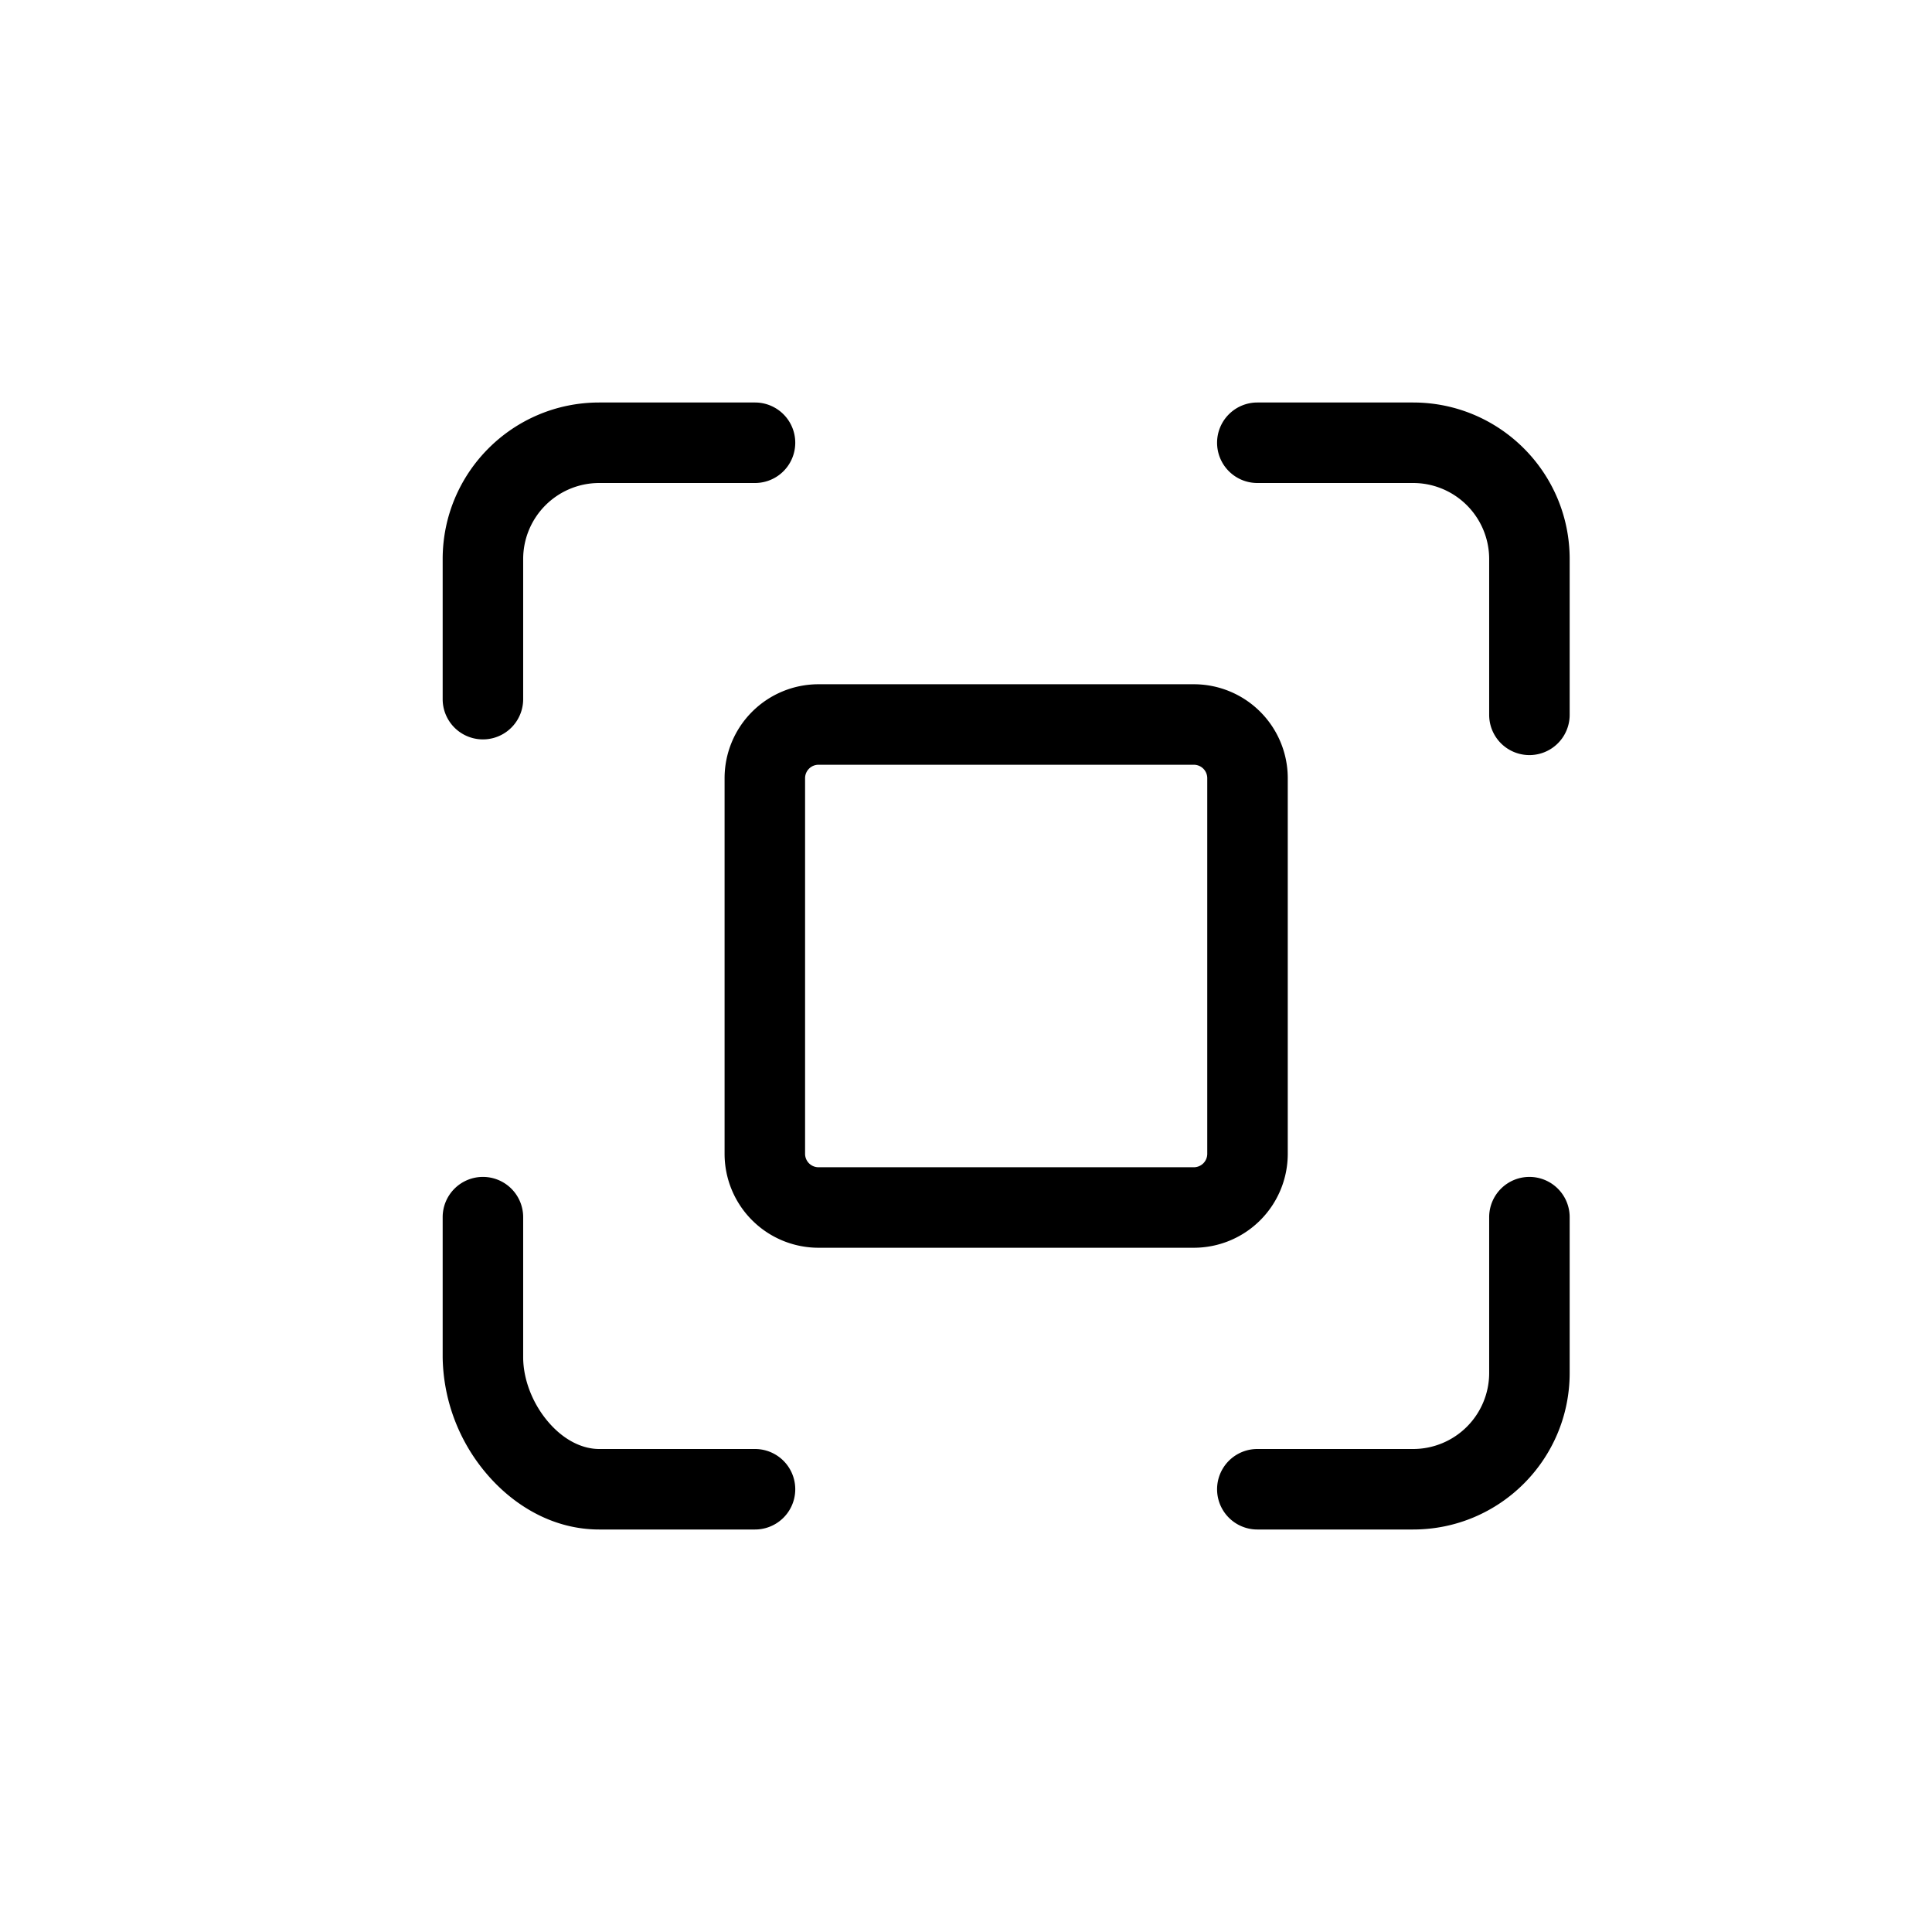 <svg xmlns="http://www.w3.org/2000/svg" width="24" height="24" fill="none" viewBox="0 0 24 24">
  <path fill="#000" fill-rule="evenodd" d="M5.499 6.945C5.499 5.871 6.369 5 7.444 5h1.935a.5.5 0 1 1 0 1H7.444a.945.945 0 0 0-.945.945v1.74a.5.5 0 1 1-1 0v-1.74Zm9.62-1.445a.5.5 0 0 1 .5-.5h1.935c1.074 0 1.945.87 1.945 1.945V8.88a.5.5 0 1 1-1 0V6.945A.945.945 0 0 0 17.554 6h-1.935a.5.5 0 0 1-.5-.5Zm-9.12 9.12a.5.5 0 0 1 .5.5v1.74c0 .27.113.569.306.797.192.228.423.343.639.343h1.935a.5.5 0 0 1 0 1H7.444c-.582 0-1.073-.306-1.404-.698a2.28 2.28 0 0 1-.541-1.442v-1.74a.5.5 0 0 1 .5-.5Zm13 0a.5.5 0 0 1 .5.5v1.935c0 1.074-.87 1.945-1.945 1.945h-1.935a.5.5 0 0 1 0-1h1.935a.945.945 0 0 0 .945-.945V15.12a.5.5 0 0 1 .5-.5Z" clip-rule="evenodd"/>
  <path fill="#000" d="M14.83 8.5a1.167 1.167 0 0 1 1.167 1.167v4.666A1.167 1.167 0 0 1 14.83 15.5h-4.662a1.167 1.167 0 0 1-1.167-1.167V9.667A1.167 1.167 0 0 1 10.168 8.5h4.662Zm-4.662 1a.167.167 0 0 0-.167.167v4.666a.167.167 0 0 0 .167.167h4.662a.167.167 0 0 0 .167-.167V9.667a.167.167 0 0 0-.167-.167h-4.662Z"/>
</svg>
